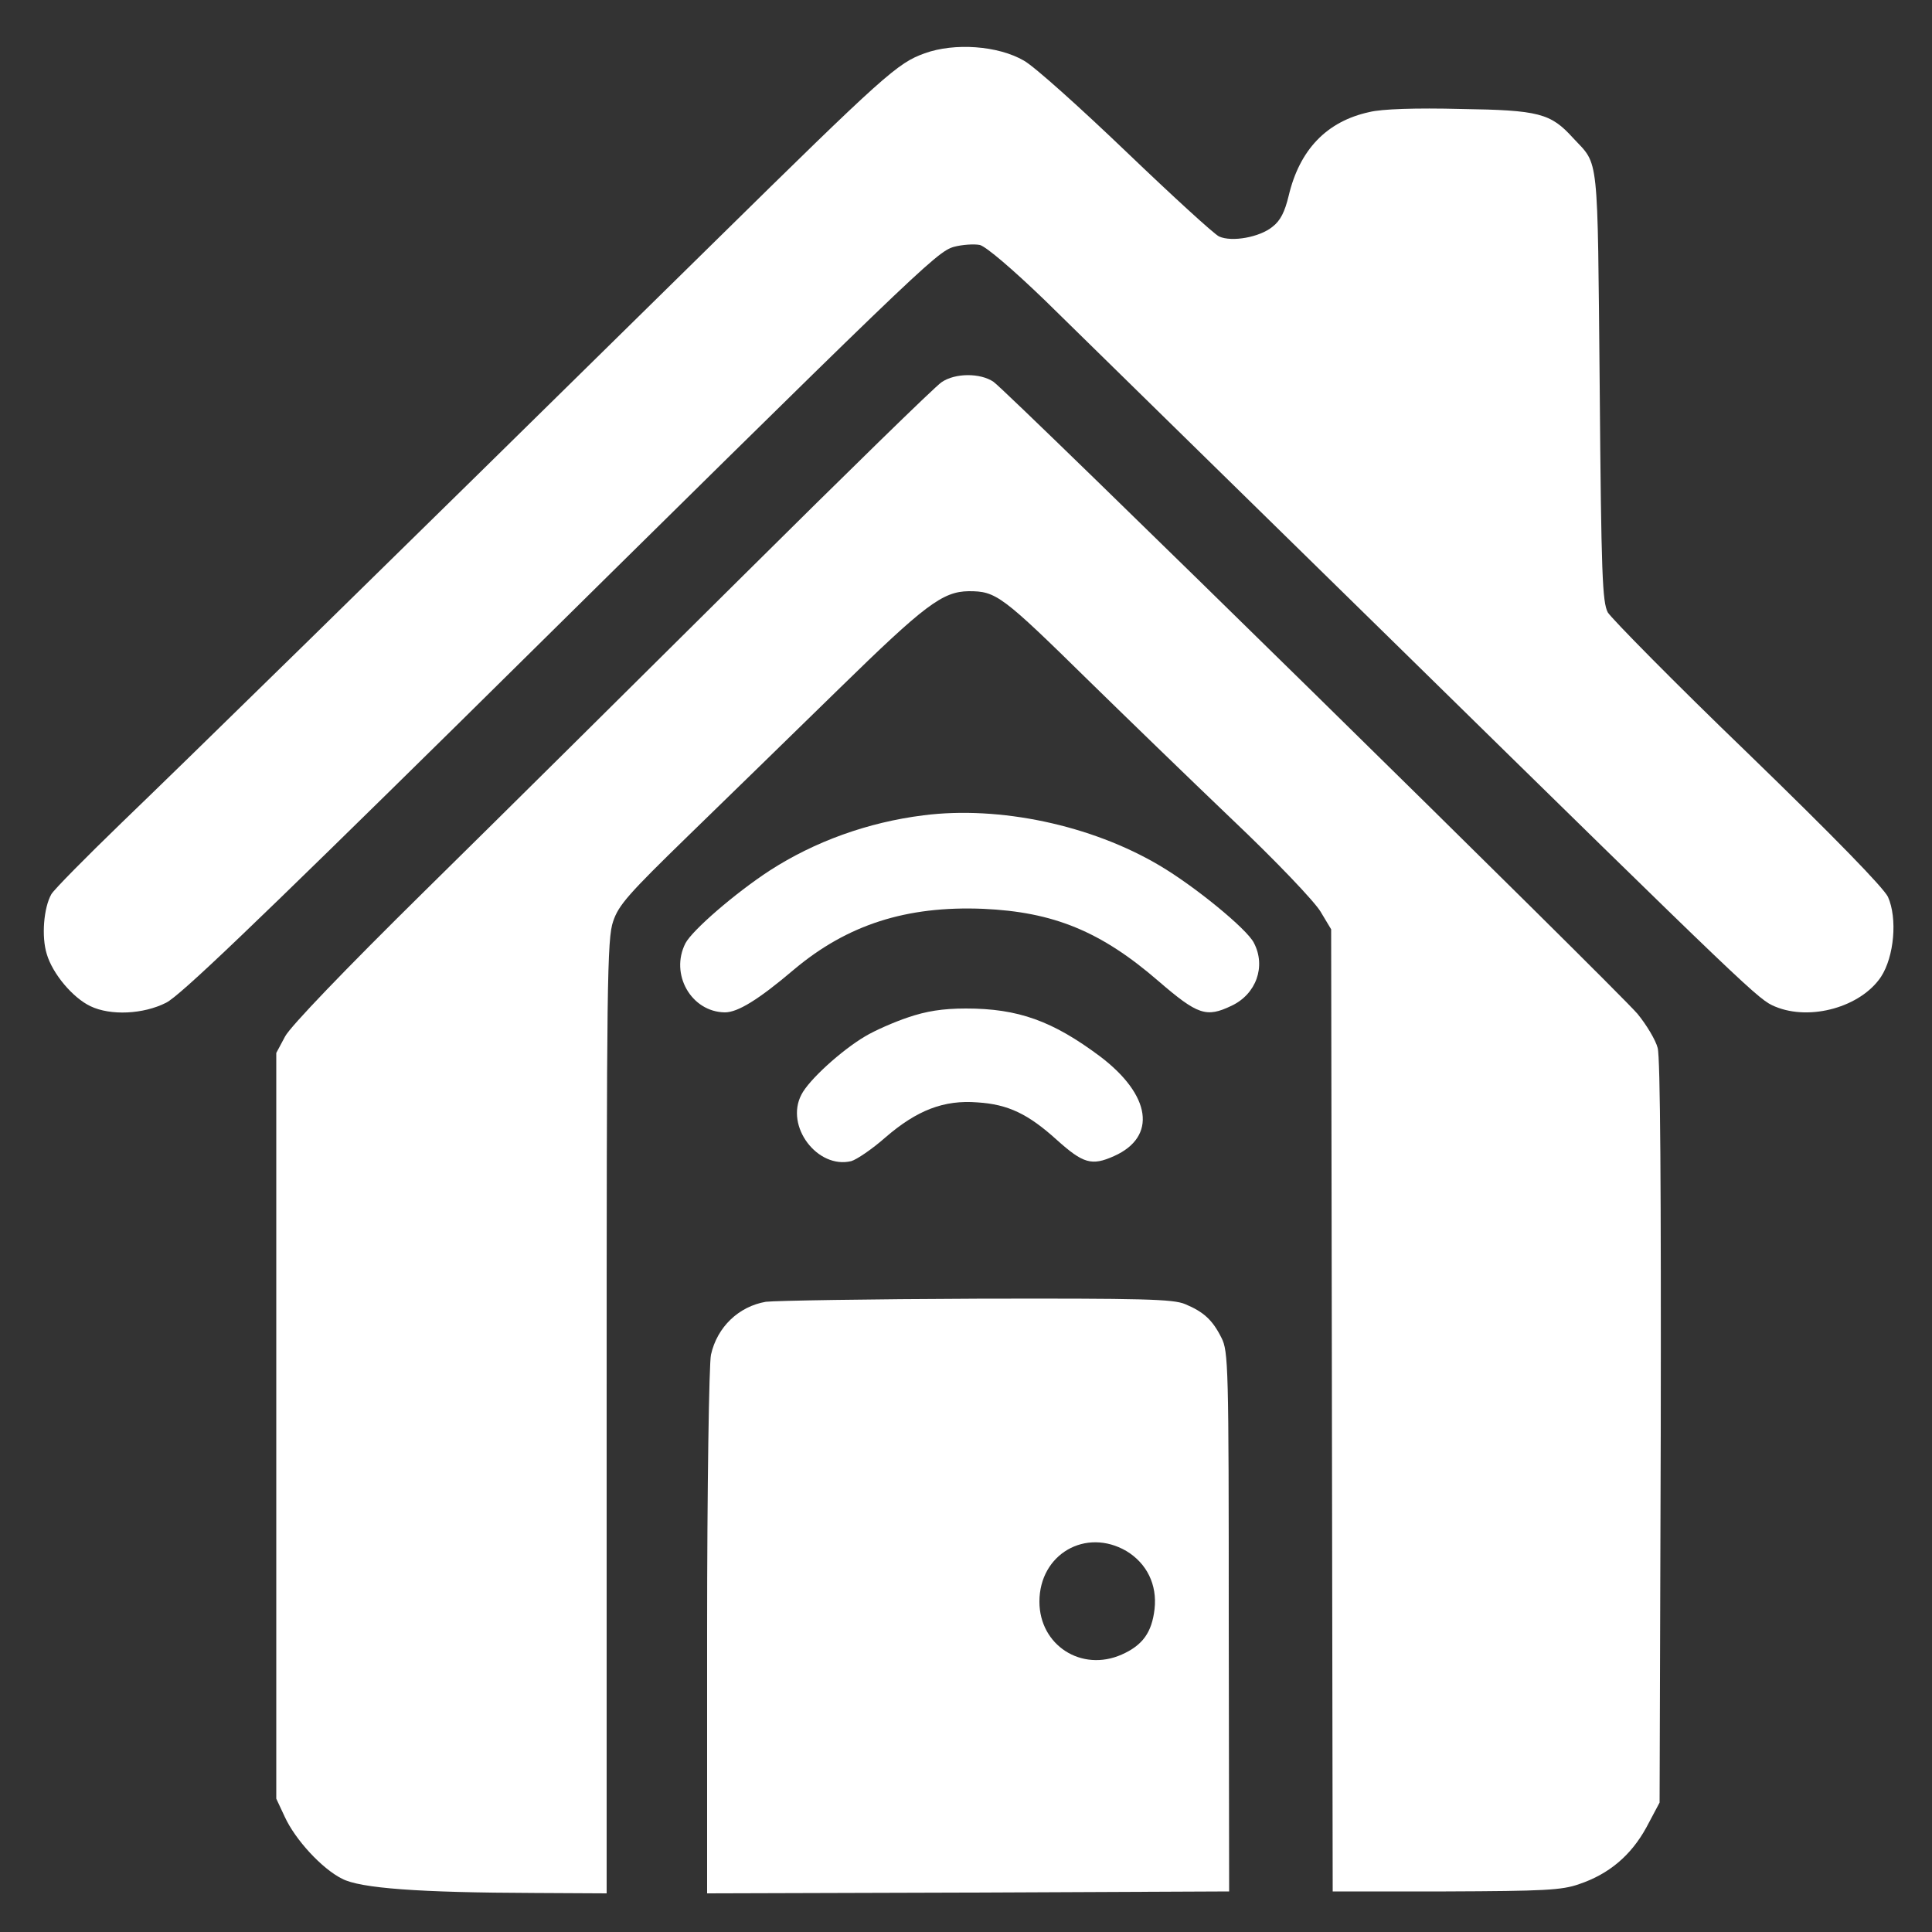 <?xml version="1.0" standalone="no"?>
<!DOCTYPE svg PUBLIC "-//W3C//DTD SVG 20010904//EN"
 "http://www.w3.org/TR/2001/REC-SVG-20010904/DTD/svg10.dtd">
<svg version="1.0" xmlns="http://www.w3.org/2000/svg"
 width="500pt" height="500pt" viewBox="0 0 500 500"
 preserveAspectRatio="xMidYMid meet">

<rect x="0" y="0" width="500" height="500" fill="#333333" stroke="none"/>

<g transform="translate(0,500) scale(0.1,-0.1)"
fill="#ffffff" stroke="none">
<path d="M2393 4862 c-70 -25 -103 -54 -545 -489 -930 -915 -1375 -1350 -1533
-1502 -93 -90 -175 -173 -182 -185 -20 -35 -26 -110 -12 -155 15 -51 67 -113
113 -135 52 -25 137 -21 196 9 36 18 229 203 751 717 1198 1183 1241 1225
1287 1239 22 6 53 8 68 5 17 -5 84 -62 169 -144 77 -76 480 -470 895 -877 942
-924 951 -932 994 -950 91 -38 222 -1 274 77 34 52 43 151 18 207 -12 24 -135
151 -363 372 -190 183 -352 348 -362 364 -14 27 -17 94 -21 585 -6 613 -1 570
-69 643 -58 64 -88 72 -291 75 -115 3 -205 0 -236 -8 -111 -24 -181 -98 -209
-217 -10 -41 -21 -64 -42 -80 -33 -27 -105 -40 -138 -25 -13 6 -121 105 -240
219 -119 114 -238 221 -265 236 -67 39 -180 47 -257 19z"/>
<path d="M2437 4011 c-16 -10 -247 -236 -515 -502 -268 -266 -639 -634 -824
-816 -207 -204 -346 -349 -360 -375 l-23 -43 0 -965 0 -965 22 -47 c27 -59 96
-134 148 -160 47 -25 200 -36 498 -37 l187 -1 0 1233 c0 1126 1 1238 17 1283
14 42 41 72 192 219 97 94 273 266 393 383 221 216 267 251 335 252 71 0 85
-10 313 -234 91 -89 256 -249 368 -356 114 -108 215 -214 230 -240 l27 -45 2
-1245 2 -1245 293 0 c253 1 300 3 345 19 77 26 134 74 174 147 l34 64 3 958
c1 616 -1 972 -8 995 -5 20 -29 60 -52 88 -55 65 -1632 1613 -1667 1636 -34
23 -99 23 -134 -1z"/>
<path d="M2390 2890 c-144 -18 -282 -68 -398 -143 -89 -58 -200 -154 -218
-188 -41 -80 15 -178 102 -179 33 0 86 32 179 111 138 116 291 165 489 157
182 -8 305 -58 454 -187 102 -88 124 -95 189 -64 64 30 90 102 58 163 -18 36
-154 147 -244 200 -177 105 -415 155 -611 130z"/>
<path d="M2350 2367 c-36 -12 -86 -34 -111 -49 -61 -36 -146 -113 -165 -151
-43 -82 42 -193 129 -172 14 4 54 31 88 61 82 71 152 98 239 91 79 -5 131 -30
205 -97 68 -61 90 -68 148 -42 112 50 96 158 -36 258 -123 92 -212 124 -347
124 -61 0 -103 -7 -150 -23z"/>
<path d="M1982 1631 c-70 -12 -126 -65 -142 -137 -5 -21 -10 -344 -10 -717 l0
-677 675 2 676 3 -1 698 c0 663 -1 700 -19 735 -23 46 -46 67 -94 87 -31 13
-107 15 -539 14 -277 -1 -522 -5 -546 -8z m933 -645 c53 -32 80 -87 73 -150
-7 -61 -31 -94 -85 -118 -104 -46 -213 24 -213 137 0 123 120 192 225 131z"/>
</g>
</svg>
